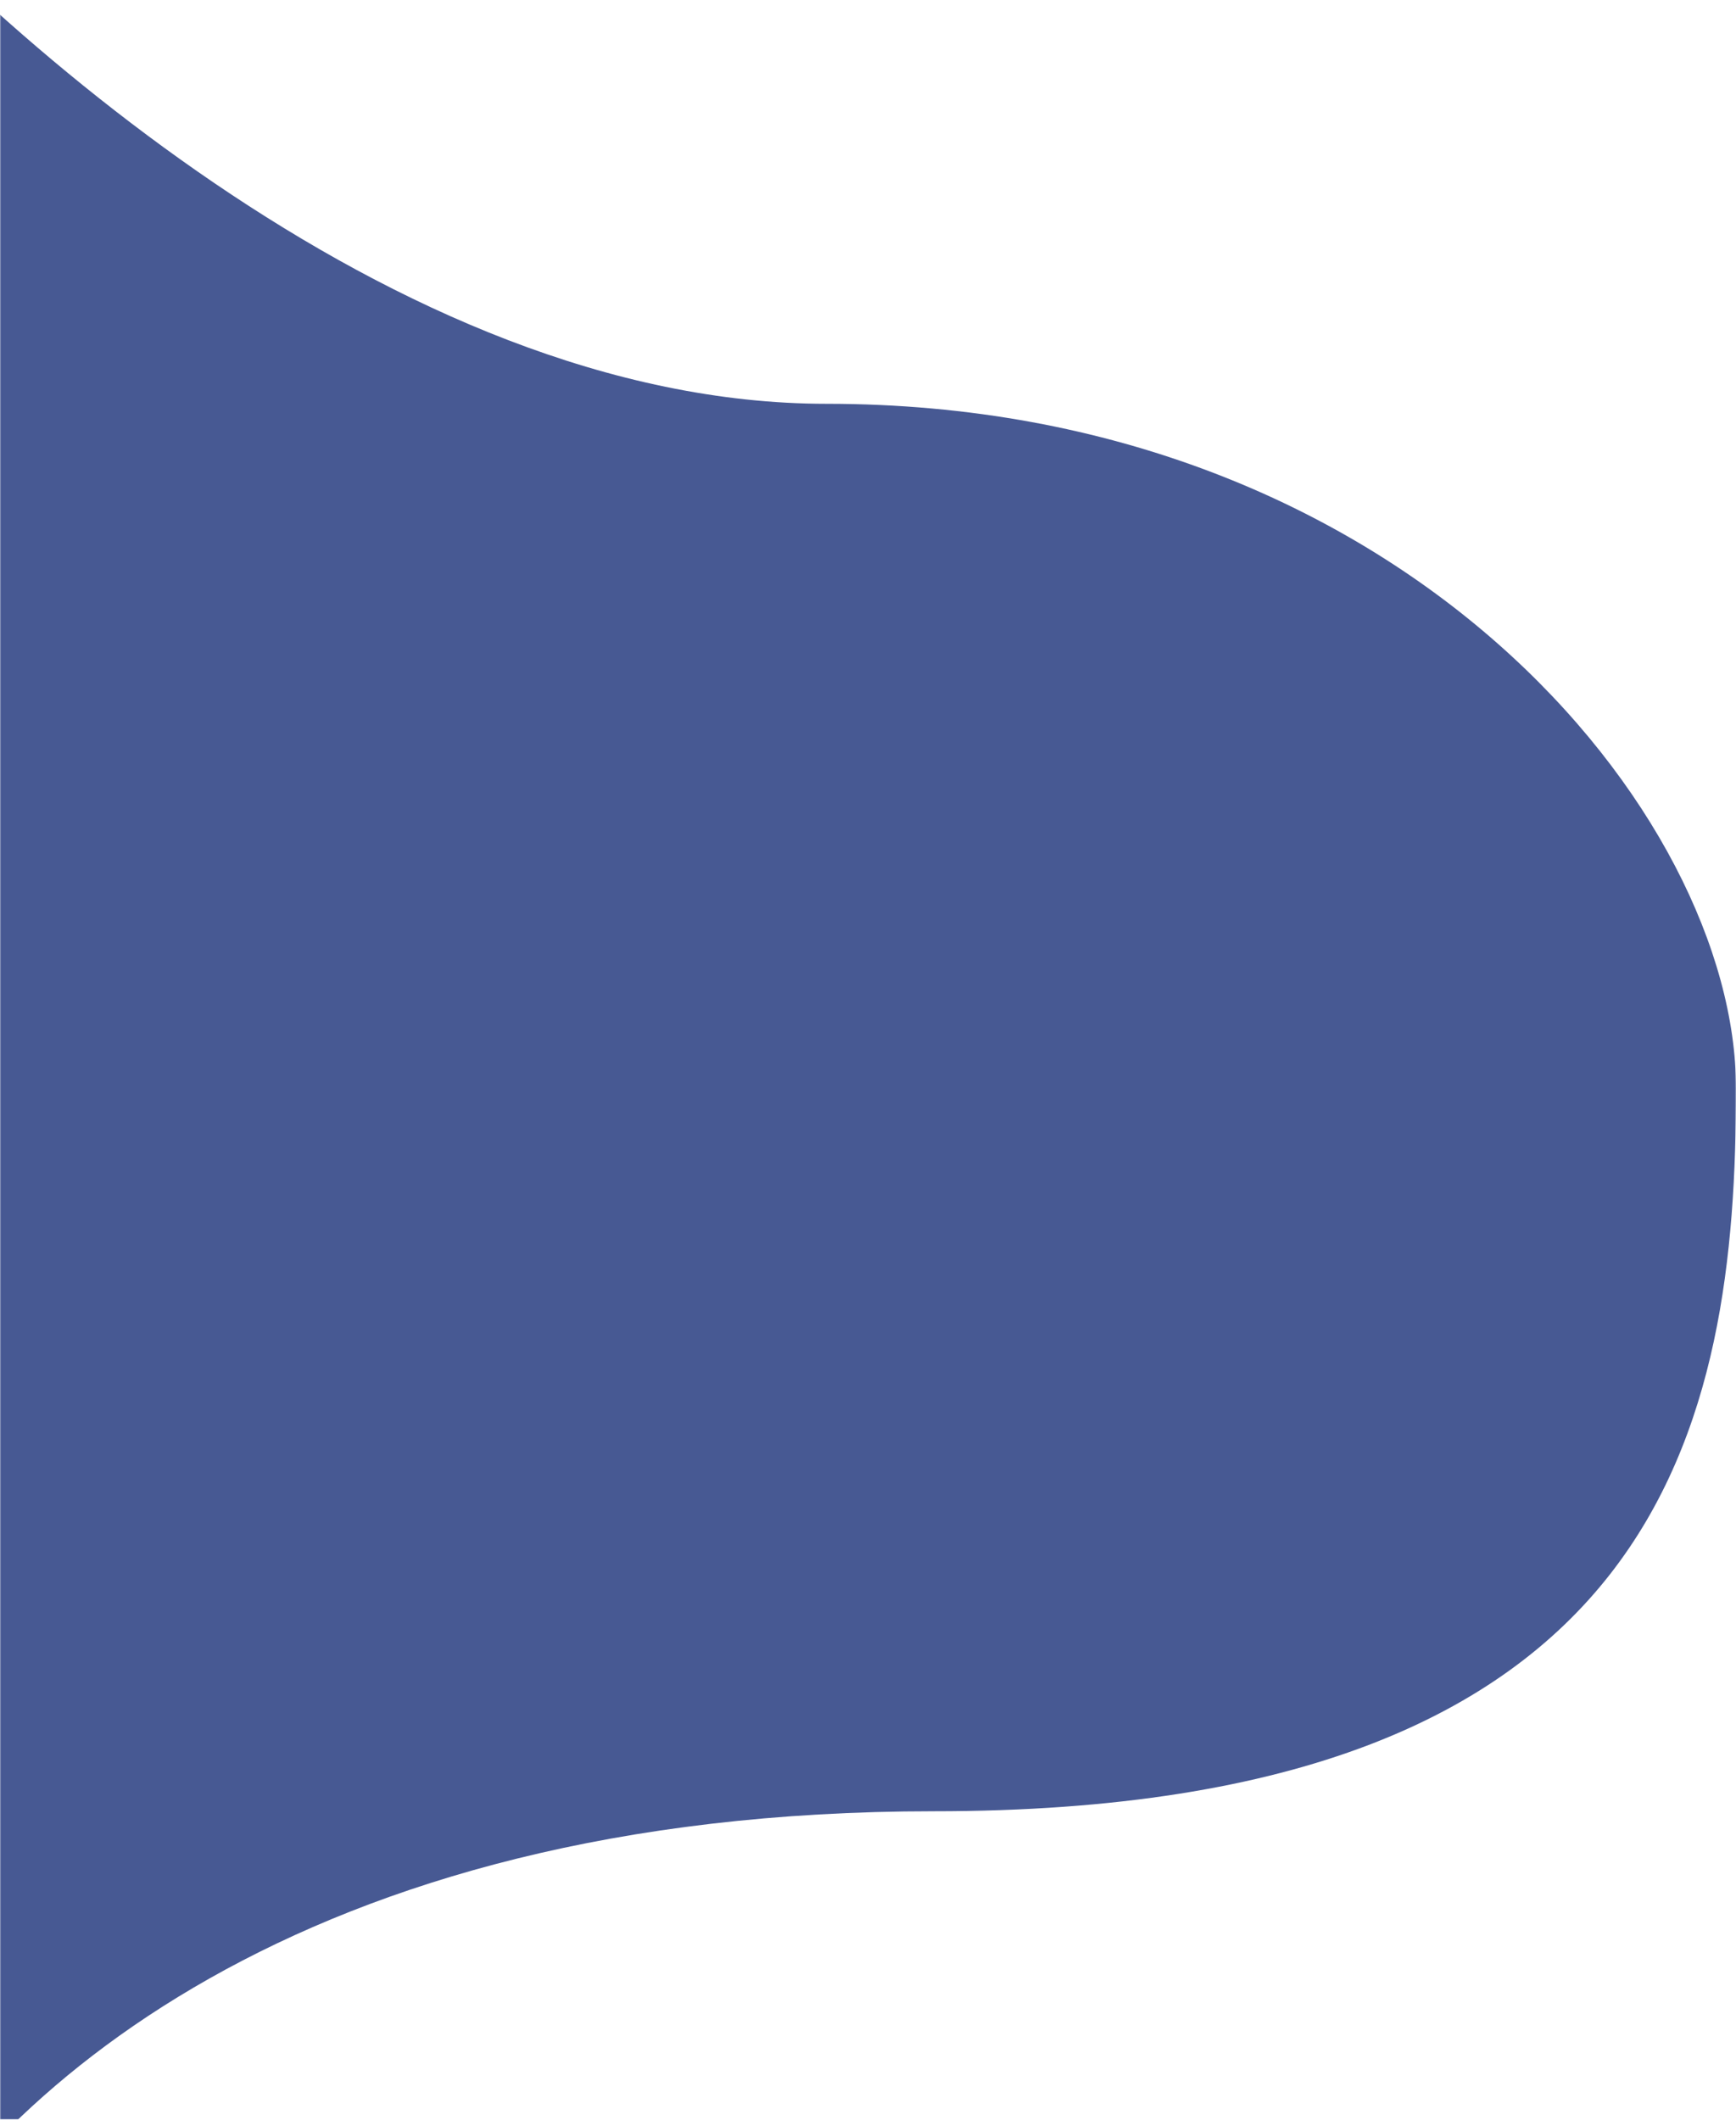 <svg width="733" height="895" viewBox="0 0 733 895" fill="none" xmlns="http://www.w3.org/2000/svg">
<mask id="mask0" mask-type="alpha" maskUnits="userSpaceOnUse" x="0" y="0" width="733" height="895">
<rect width="733" height="895" fill="#C4C4C4"/>
</mask>
<g mask="url(#mask0)">
<g filter="url(#filter0_d)">
<path d="M349 166.5C166.57 166.5 -11.292 3.762 -91 -91L-52.675 969C-4.994 879.633 127 760.776 394.266 760.776C704.007 760.776 733 595.792 733 455.5C733 340 592.5 166.5 349 166.5Z" fill="#475993"/>
</g>
</g>
<defs>
<filter id="filter0_d" x="-101" y="-97" width="844" height="1080" filterUnits="userSpaceOnUse" color-interpolation-filters="sRGB">
<feFlood flood-opacity="0" result="BackgroundImageFix"/>
<feColorMatrix in="SourceAlpha" type="matrix" values="0 0 0 0 0 0 0 0 0 0 0 0 0 0 0 0 0 0 127 0"/>
<feOffset dy="4"/>
<feGaussianBlur stdDeviation="5"/>
<feColorMatrix type="matrix" values="0 0 0 0 0.173 0 0 0 0 0.173 0 0 0 0 0.173 0 0 0 0.12 0"/>
<feBlend mode="normal" in2="BackgroundImageFix" result="effect1_dropShadow"/>
<feBlend mode="normal" in="SourceGraphic" in2="effect1_dropShadow" result="shape"/>
</filter>
</defs>
</svg>
